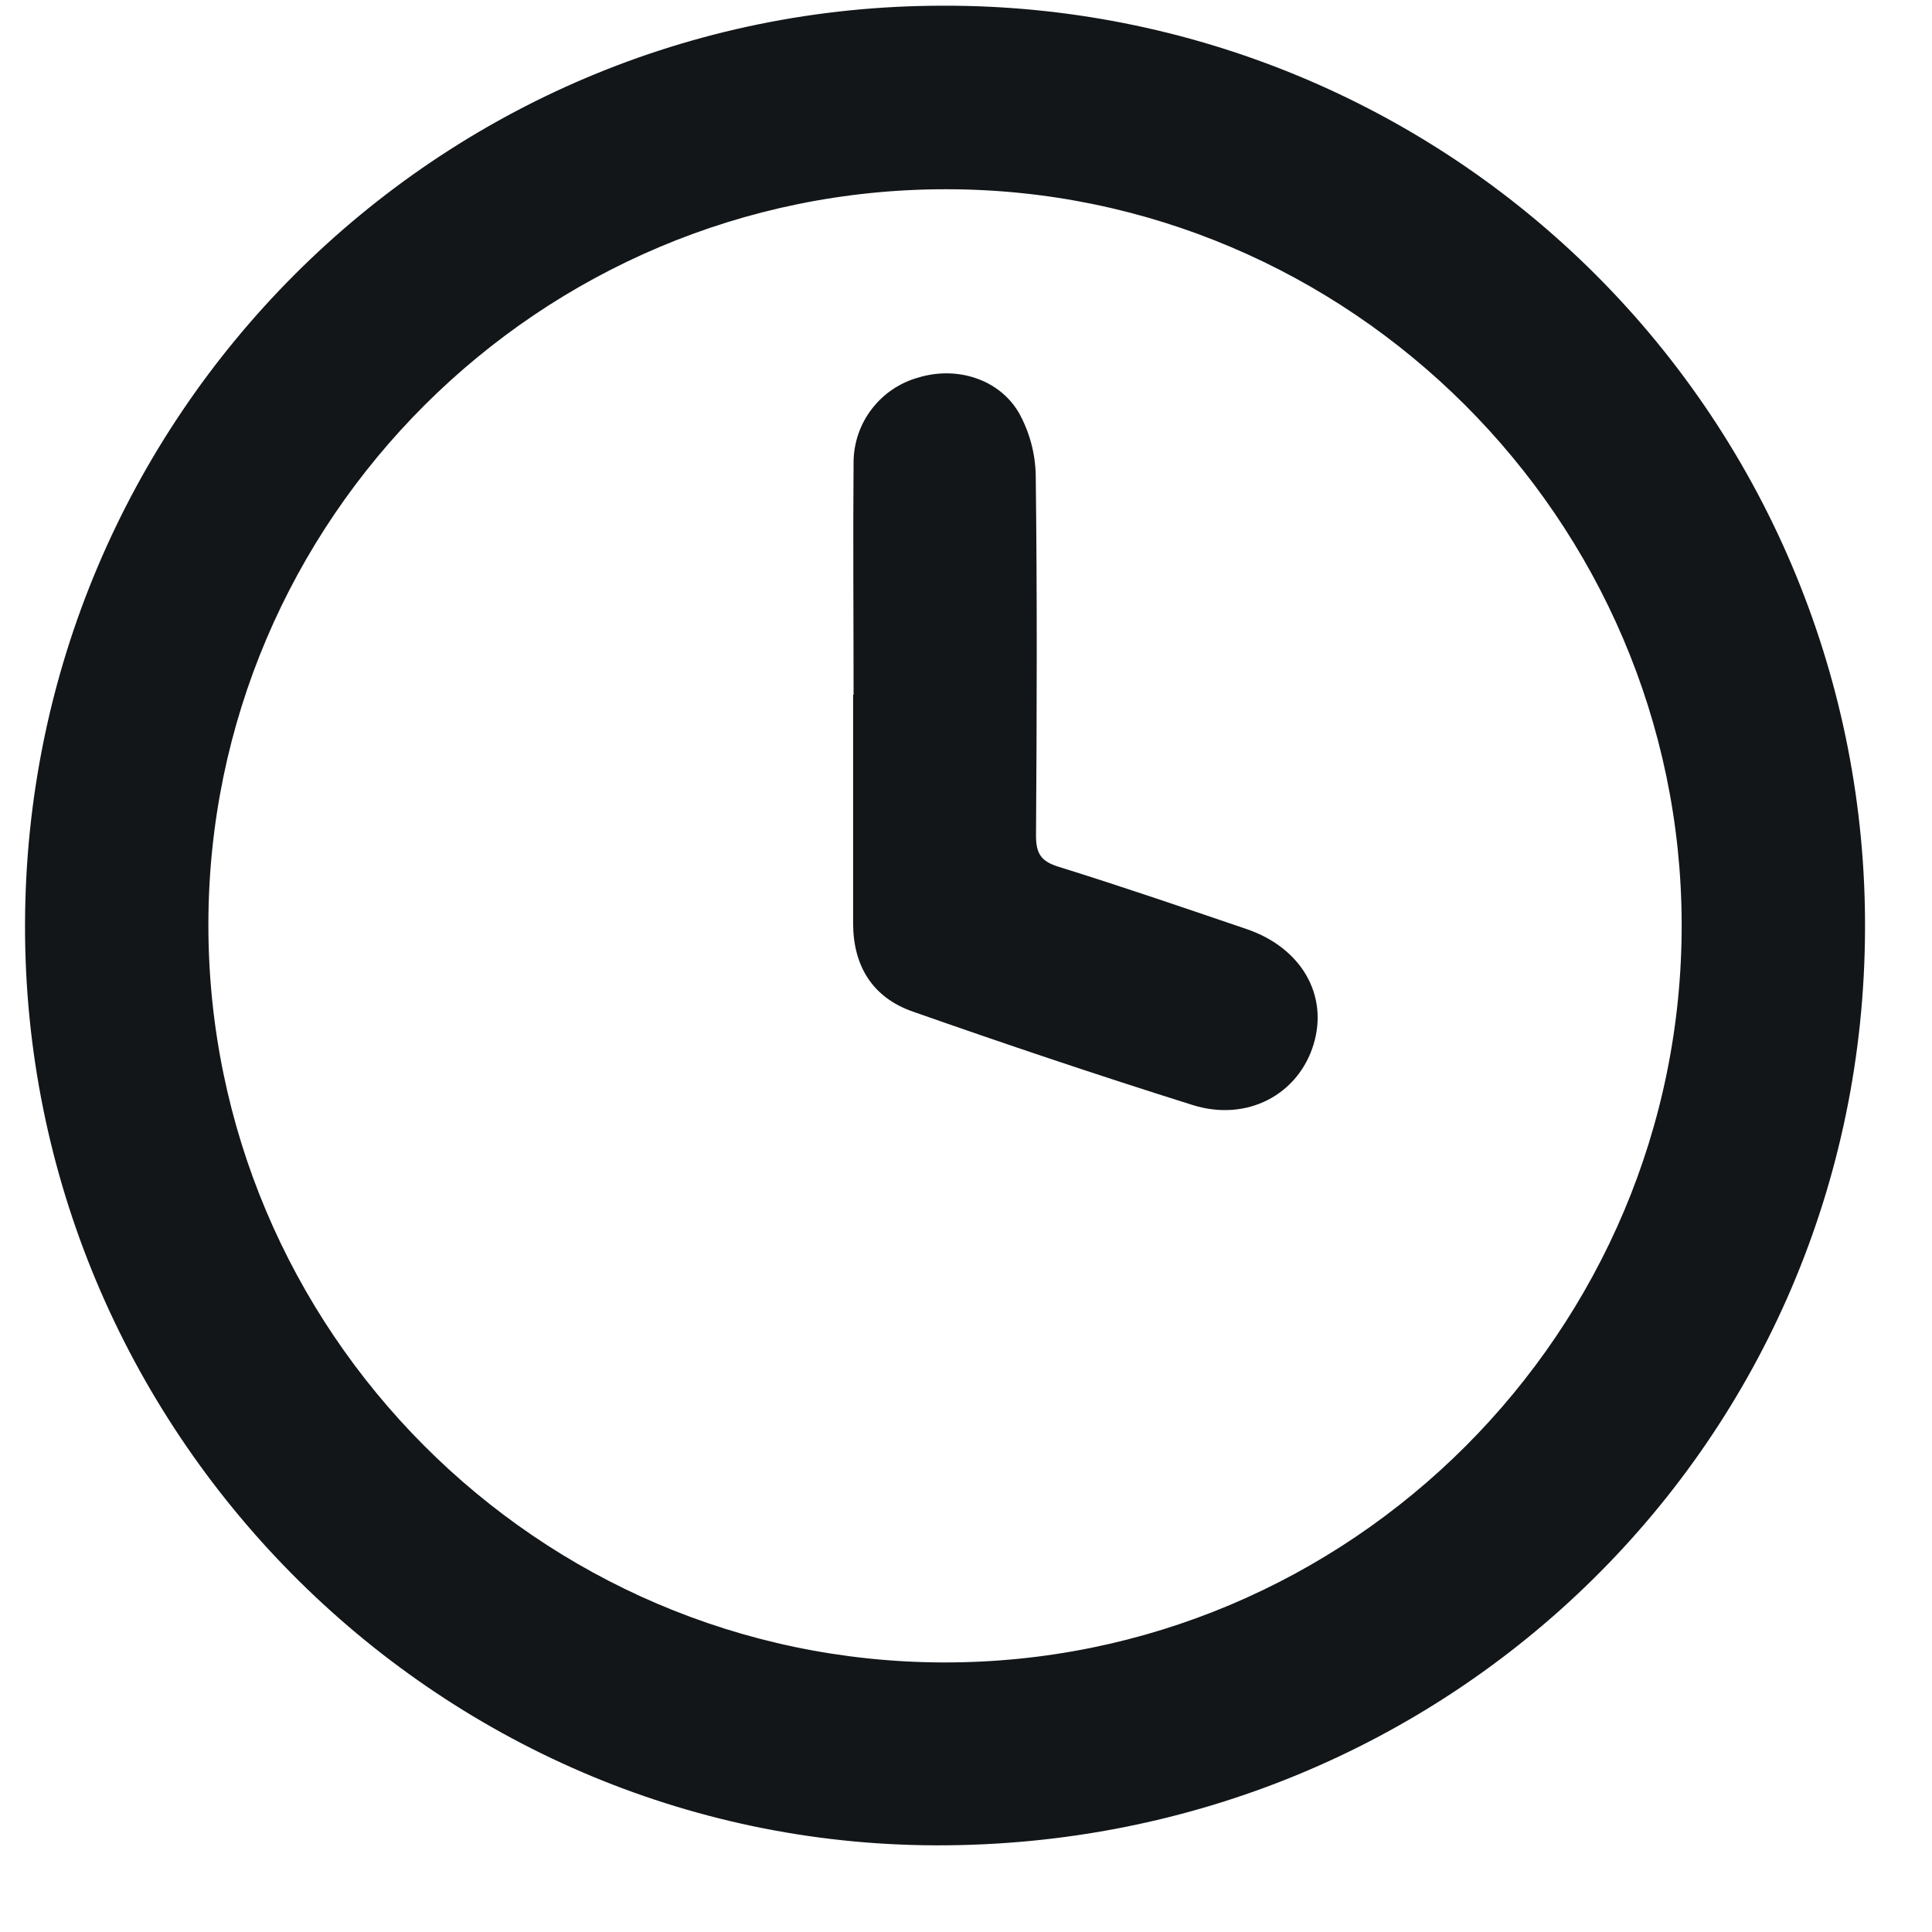 <svg width="21" height="21" viewBox="0 0 21 21" fill="none" xmlns="http://www.w3.org/2000/svg">
<path d="M0.272 10.053C0.281 4.53 4.749 0.058 10.257 0.062C11.574 0.059 12.879 0.316 14.097 0.819C15.315 1.322 16.421 2.061 17.352 2.993C18.282 3.925 19.02 5.032 19.521 6.251C20.022 7.469 20.277 8.775 20.272 10.092C20.258 15.648 15.771 20.073 10.17 20.058C4.718 20.043 0.262 15.54 0.272 10.053ZM2.265 10.053C2.265 14.46 5.843 18.054 10.245 18.07C14.677 18.084 18.291 14.47 18.279 10.038C18.267 5.647 14.672 2.058 10.287 2.057C5.867 2.053 2.265 5.645 2.265 10.052V10.053Z" fill="#121619"/>
<path d="M9.278 7.551C9.278 6.707 9.271 5.863 9.278 5.02C9.28 4.811 9.35 4.608 9.478 4.443C9.606 4.277 9.784 4.158 9.985 4.103C10.398 3.978 10.858 4.117 11.075 4.487C11.191 4.696 11.254 4.93 11.258 5.169C11.274 6.473 11.27 7.778 11.261 9.083C11.261 9.279 11.316 9.363 11.508 9.422C12.193 9.635 12.872 9.868 13.551 10.099C14.146 10.302 14.441 10.817 14.278 11.352C14.112 11.898 13.555 12.197 12.963 12.011C11.944 11.691 10.931 11.35 9.923 10.996C9.484 10.843 9.274 10.5 9.273 10.037C9.273 9.208 9.273 8.38 9.273 7.552L9.278 7.551Z" fill="#121619"/>
</svg>
